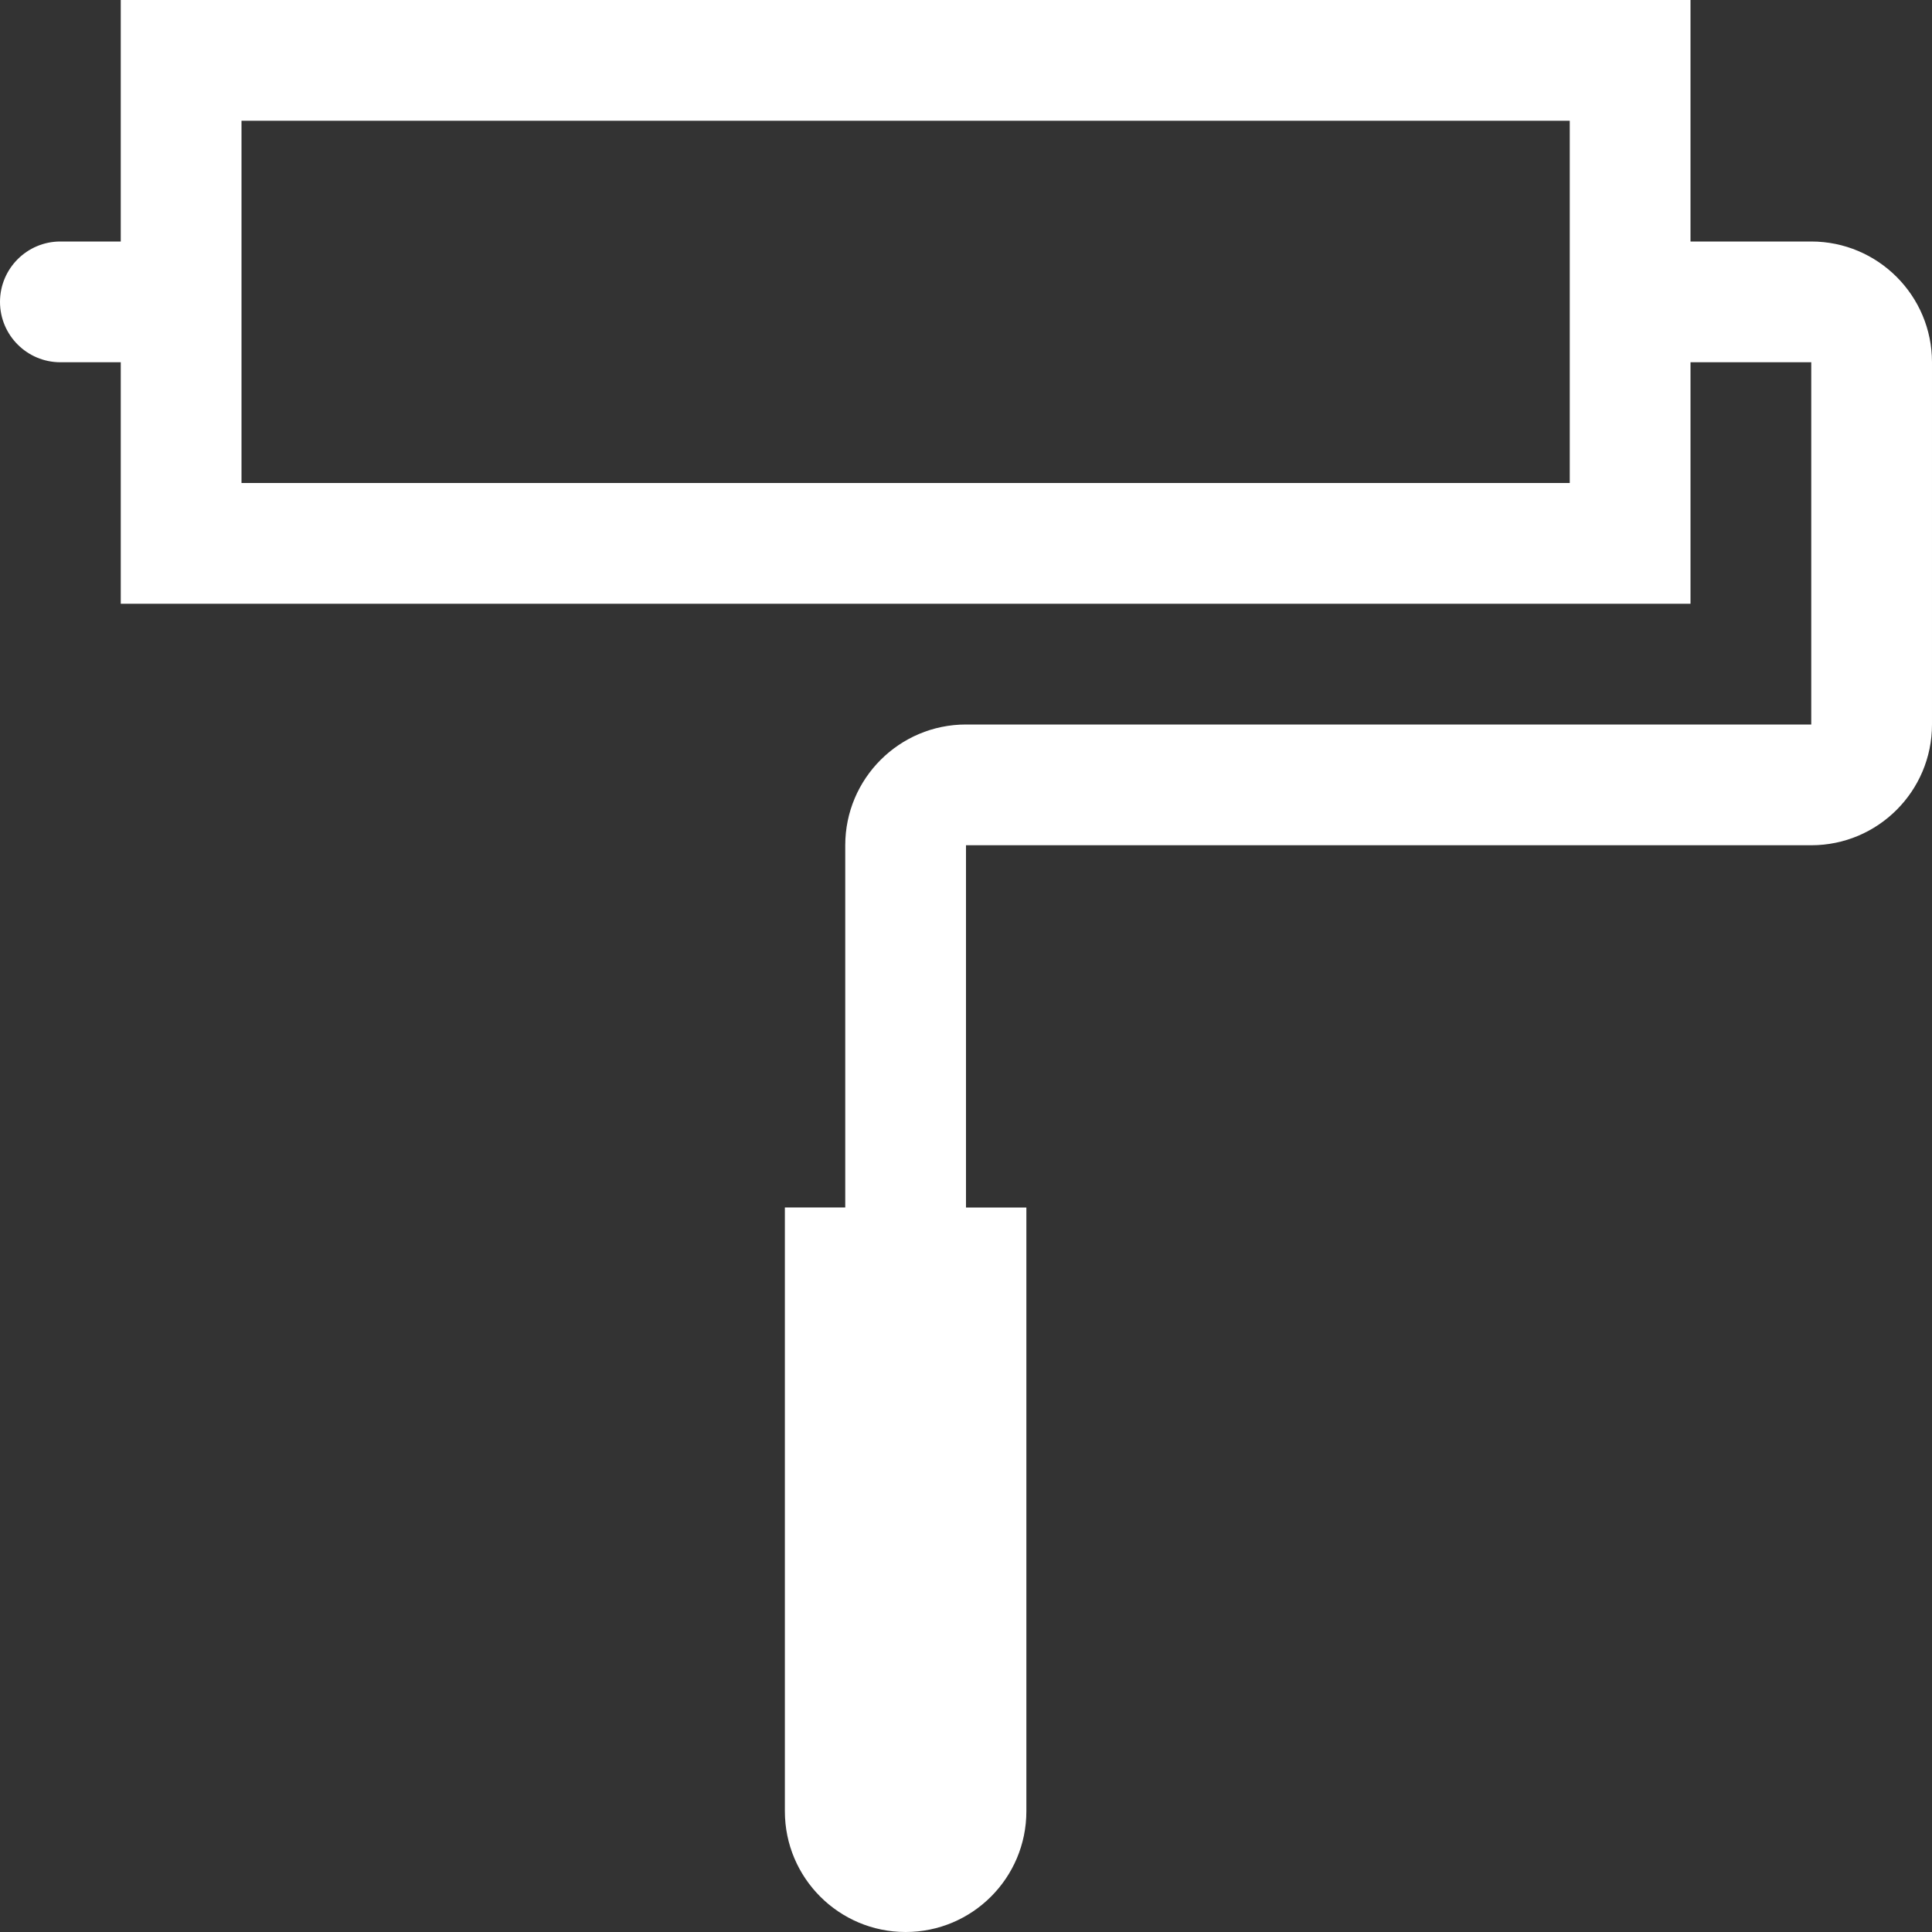 <?xml version="1.0"?>
<svg xmlns="http://www.w3.org/2000/svg" xmlns:xlink="http://www.w3.org/1999/xlink" version="1.1" id="Capa_1" x="0px" y="0px" viewBox="0 0 362.802 362.802" style="enable-background:new 0 0 362.802 362.802;" xml:space="preserve" width="512px" height="512px"><rect x="0" y="0" width="362.802" height="362.802" fill="#333333" stroke="none"/><g><g>
	<g id="Brushes_2_">
		<g>
			<path d="M340.127,45.35h-22.675V0H22.675v45.35H11.338C5.079,45.35,0,50.43,0,56.688s5.079,11.338,11.338,11.338h11.338v45.35     h294.777v-45.35h22.675v68.025H181.401c-12.517,0-22.675,10.158-22.675,22.675v68.025h-11.338v113.376     c0,12.517,10.158,22.675,22.675,22.675s22.675-10.158,22.675-22.675V226.751h-11.338v-68.025h158.726     c12.517,0,22.675-10.158,22.675-22.675V68.025C362.802,55.509,352.644,45.35,340.127,45.35z M294.777,90.701H45.35V22.675     h249.427V90.701z" data-original="#000000" class="active-path" data-old_color="#ffffff" fill="#ffffff"/>
		</g>
	</g>
</g></g> </svg>
